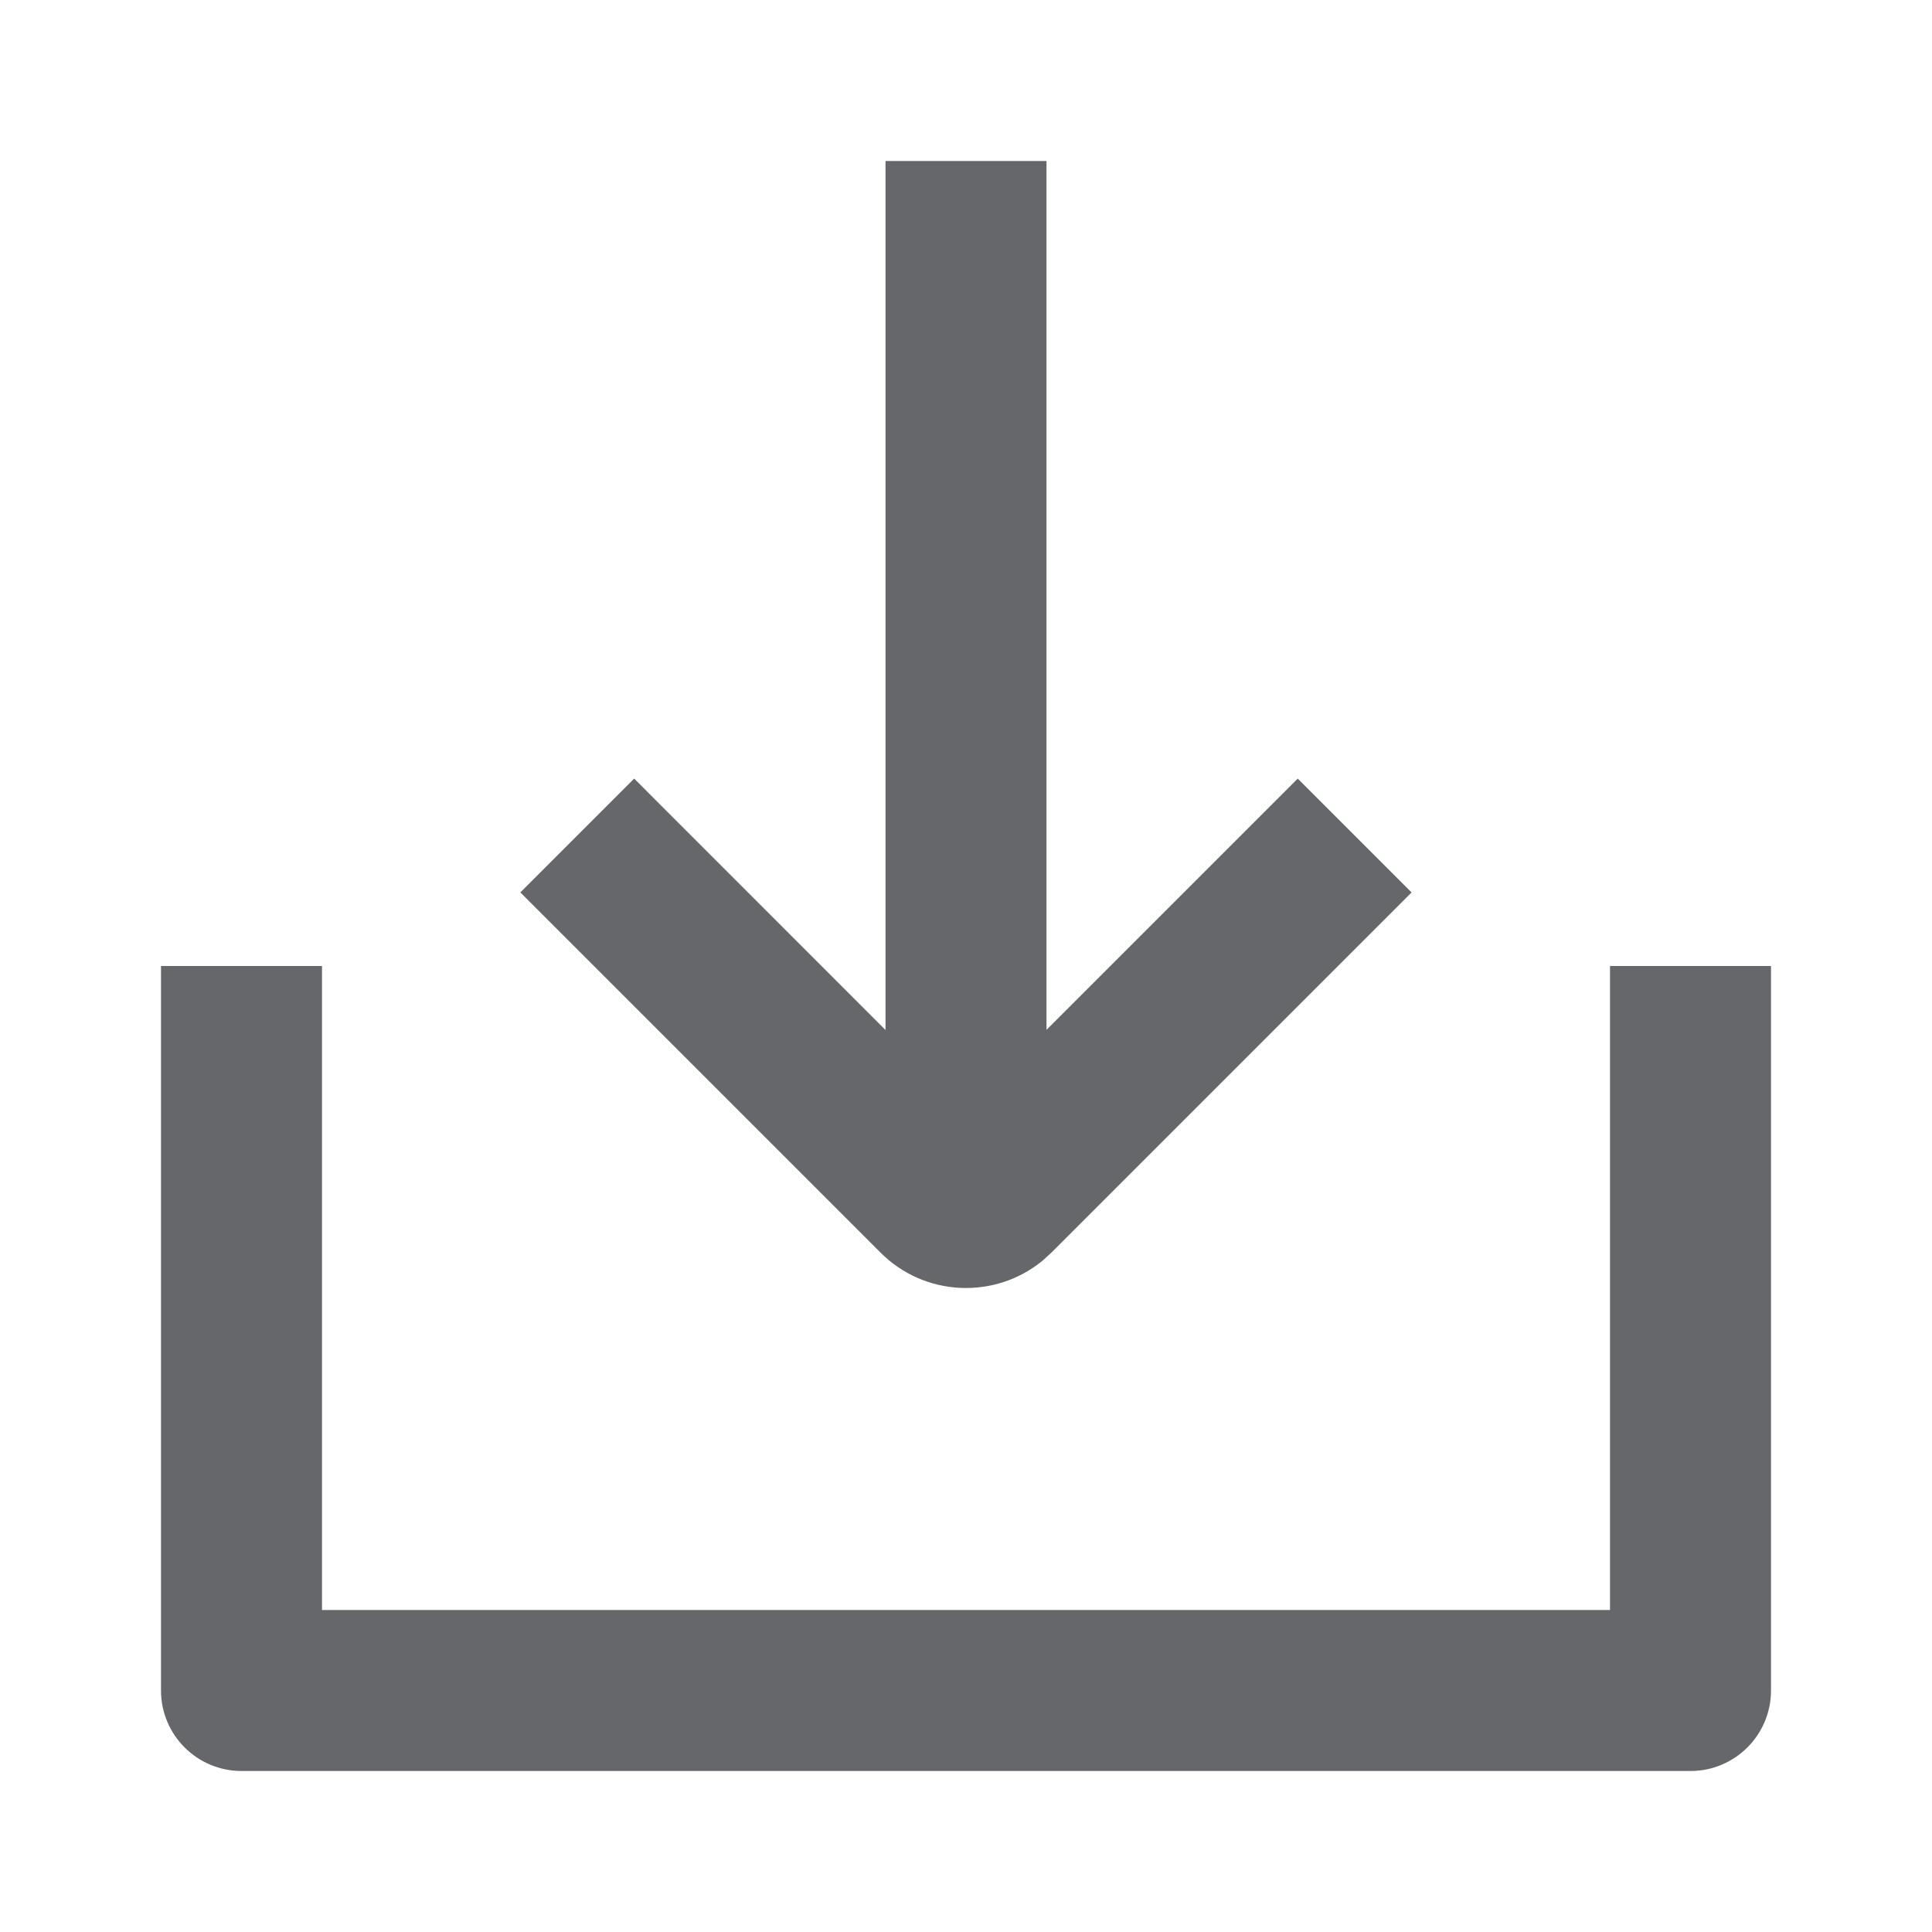 <svg xmlns="http://www.w3.org/2000/svg" width="24" height="24" viewBox="0 0 24 24">
    <path fill="#65676A" fill-rule="evenodd" d="M4 12v8h16v-8h2v9c0 .552-.448 1-1 1H3c-.552 0-1-.448-1-1v-9h2zm9-10v10.793l3.121-3.121 1.414 1.414-4.475 4.475-.113.103c-.59.48-1.459.446-2.008-.103l-4.475-4.475 1.414-1.414L11 12.795V2h2z"/>
</svg>

